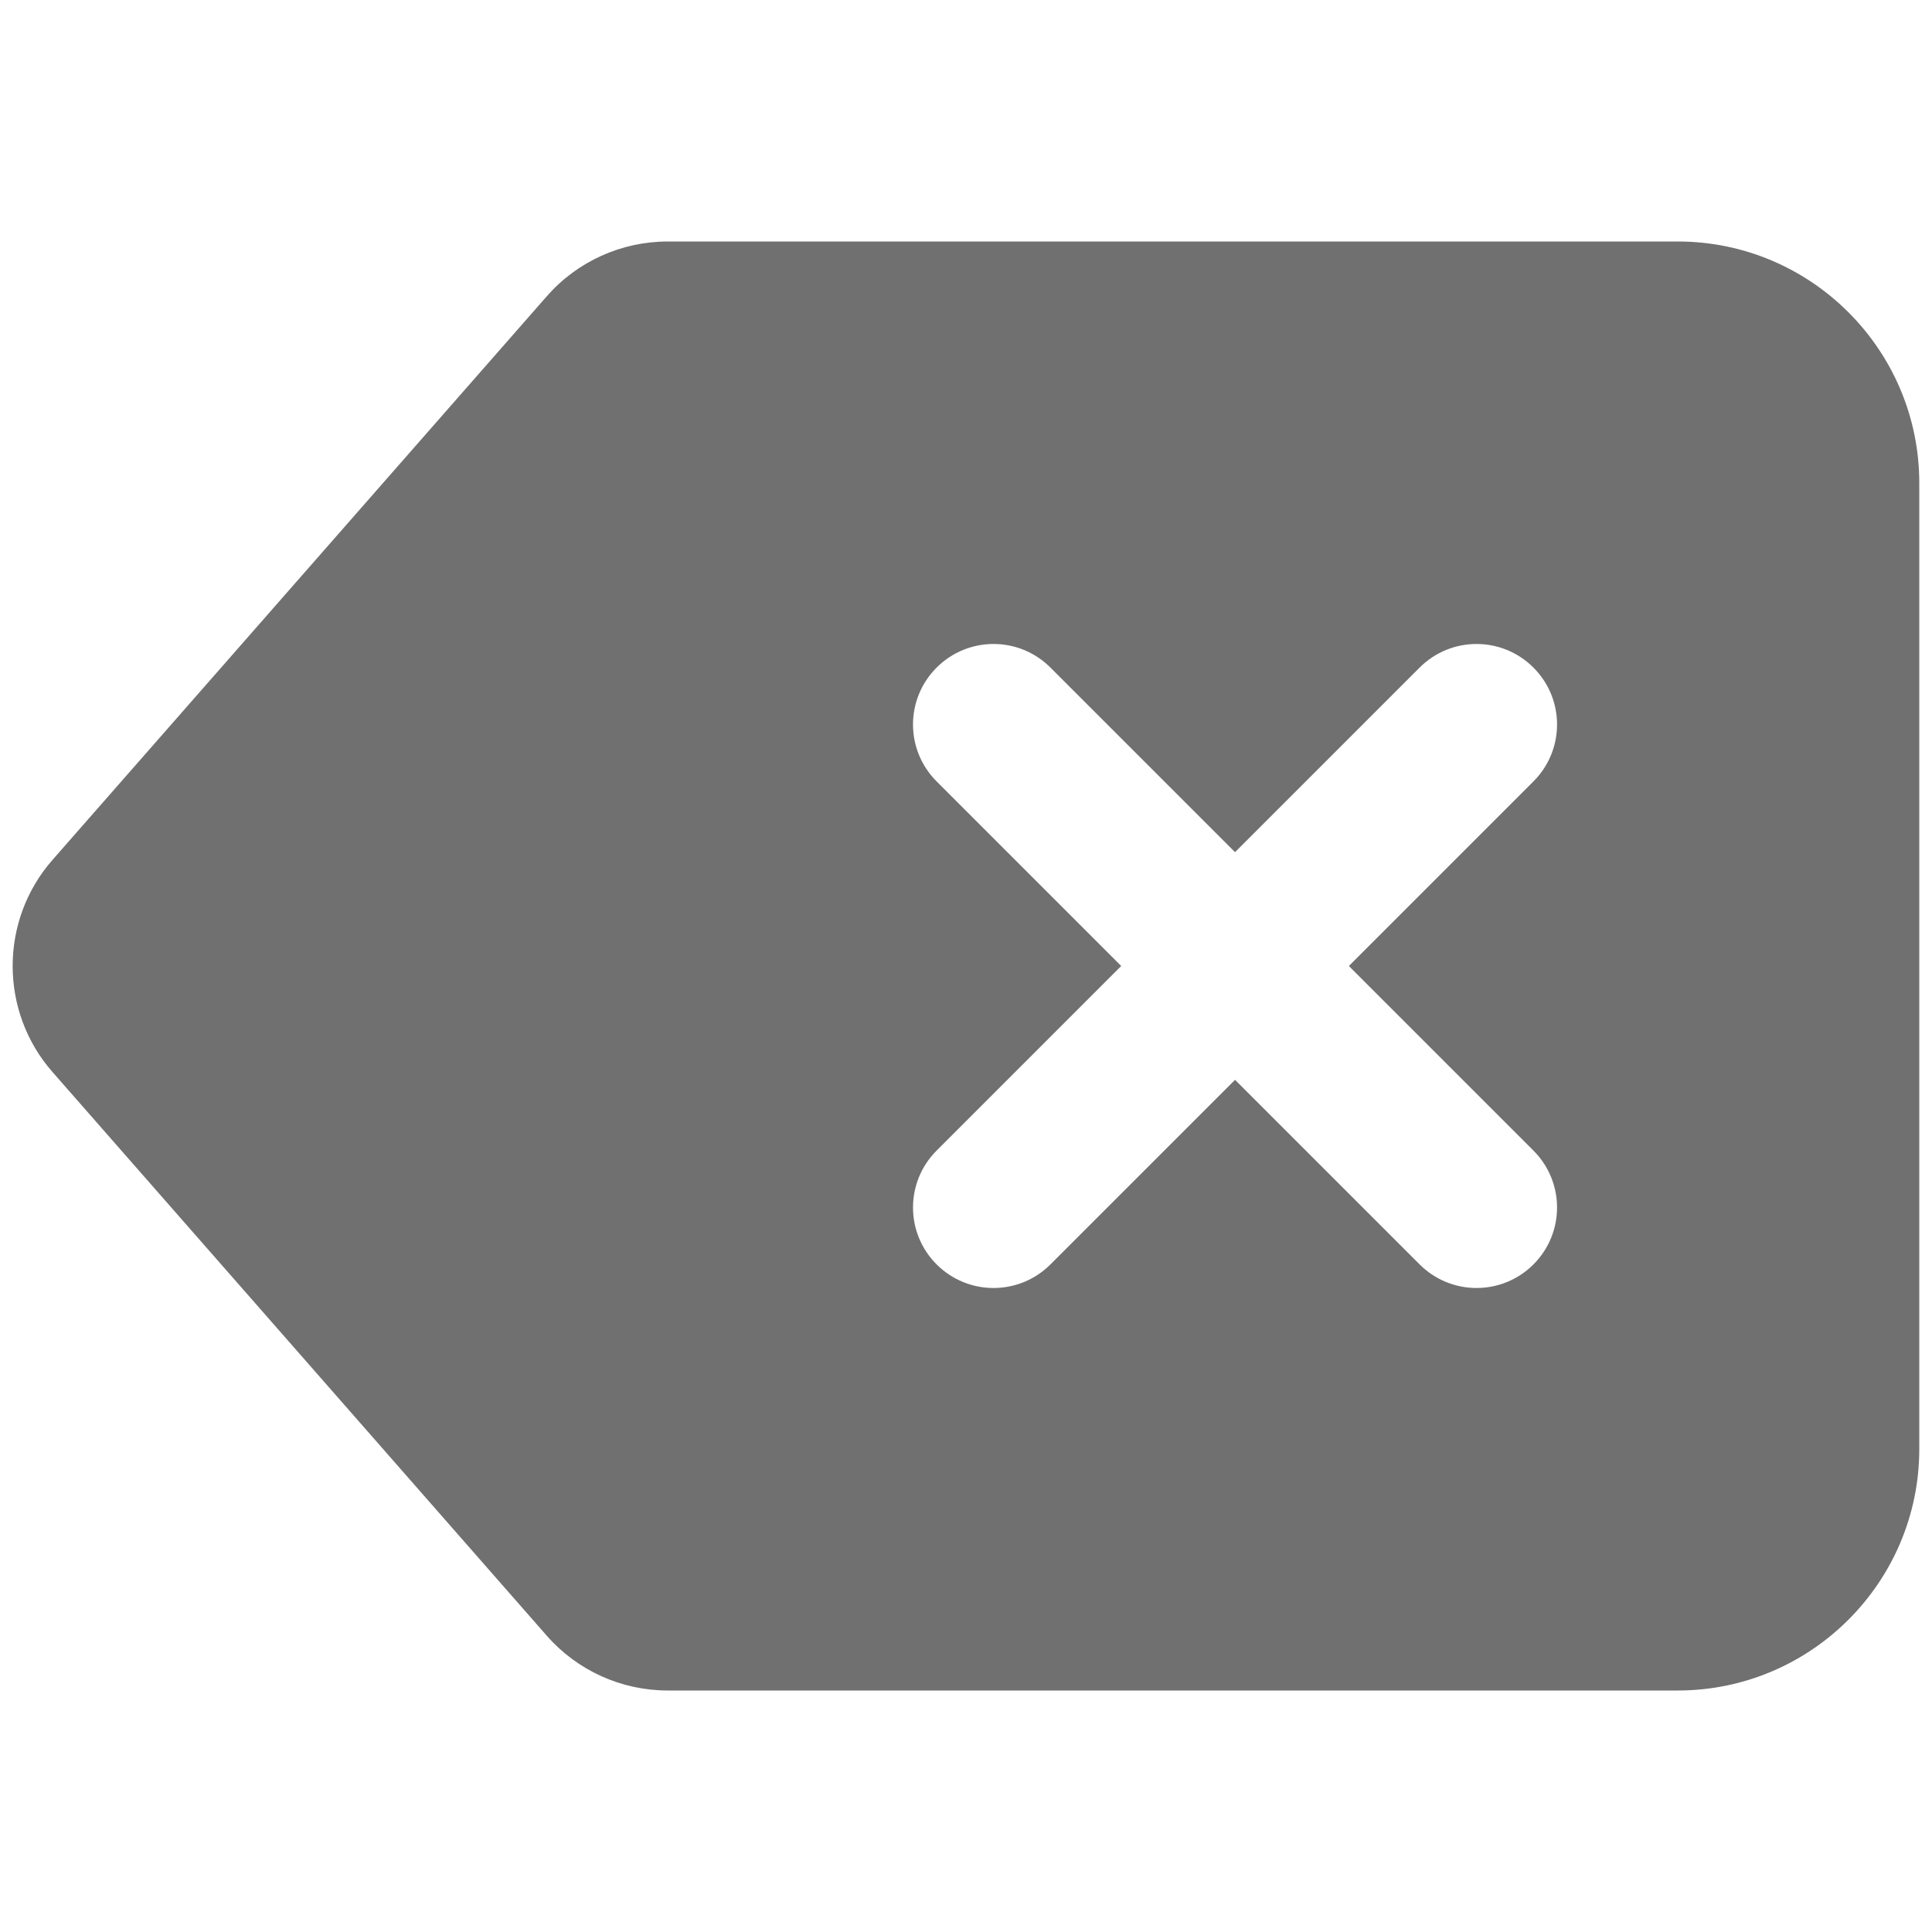 <svg width="24" height="24" viewBox="0 0 24 24" fill="none" xmlns="http://www.w3.org/2000/svg">
<path fill-rule="evenodd" clip-rule="evenodd" d="M19.049 14.293C19.44 14.684 19.44 15.316 19.049 15.707C18.854 15.902 18.598 16 18.342 16C18.086 16 17.83 15.902 17.635 15.707L15.342 13.414L13.049 15.707C12.854 15.902 12.598 16 12.342 16C12.086 16 11.83 15.902 11.635 15.707C11.244 15.316 11.244 14.684 11.635 14.293L13.928 12L11.635 9.707C11.244 9.316 11.244 8.684 11.635 8.293C12.026 7.902 12.658 7.902 13.049 8.293L15.342 10.586L17.635 8.293C18.026 7.902 18.658 7.902 19.049 8.293C19.44 8.684 19.44 9.316 19.049 9.707L16.756 12L19.049 14.293ZM20.842 3H8.295C7.718 3 7.169 3.249 6.791 3.682L0.653 10.681C-0.008 11.433 -0.008 12.567 0.653 13.318L6.79 20.317C7.169 20.751 7.718 21 8.295 21H20.842C22.496 21 23.842 19.654 23.842 18V6C23.842 4.346 22.496 3 20.842 3Z" fill="black" fill-opacity="0.56"/>
</svg>
